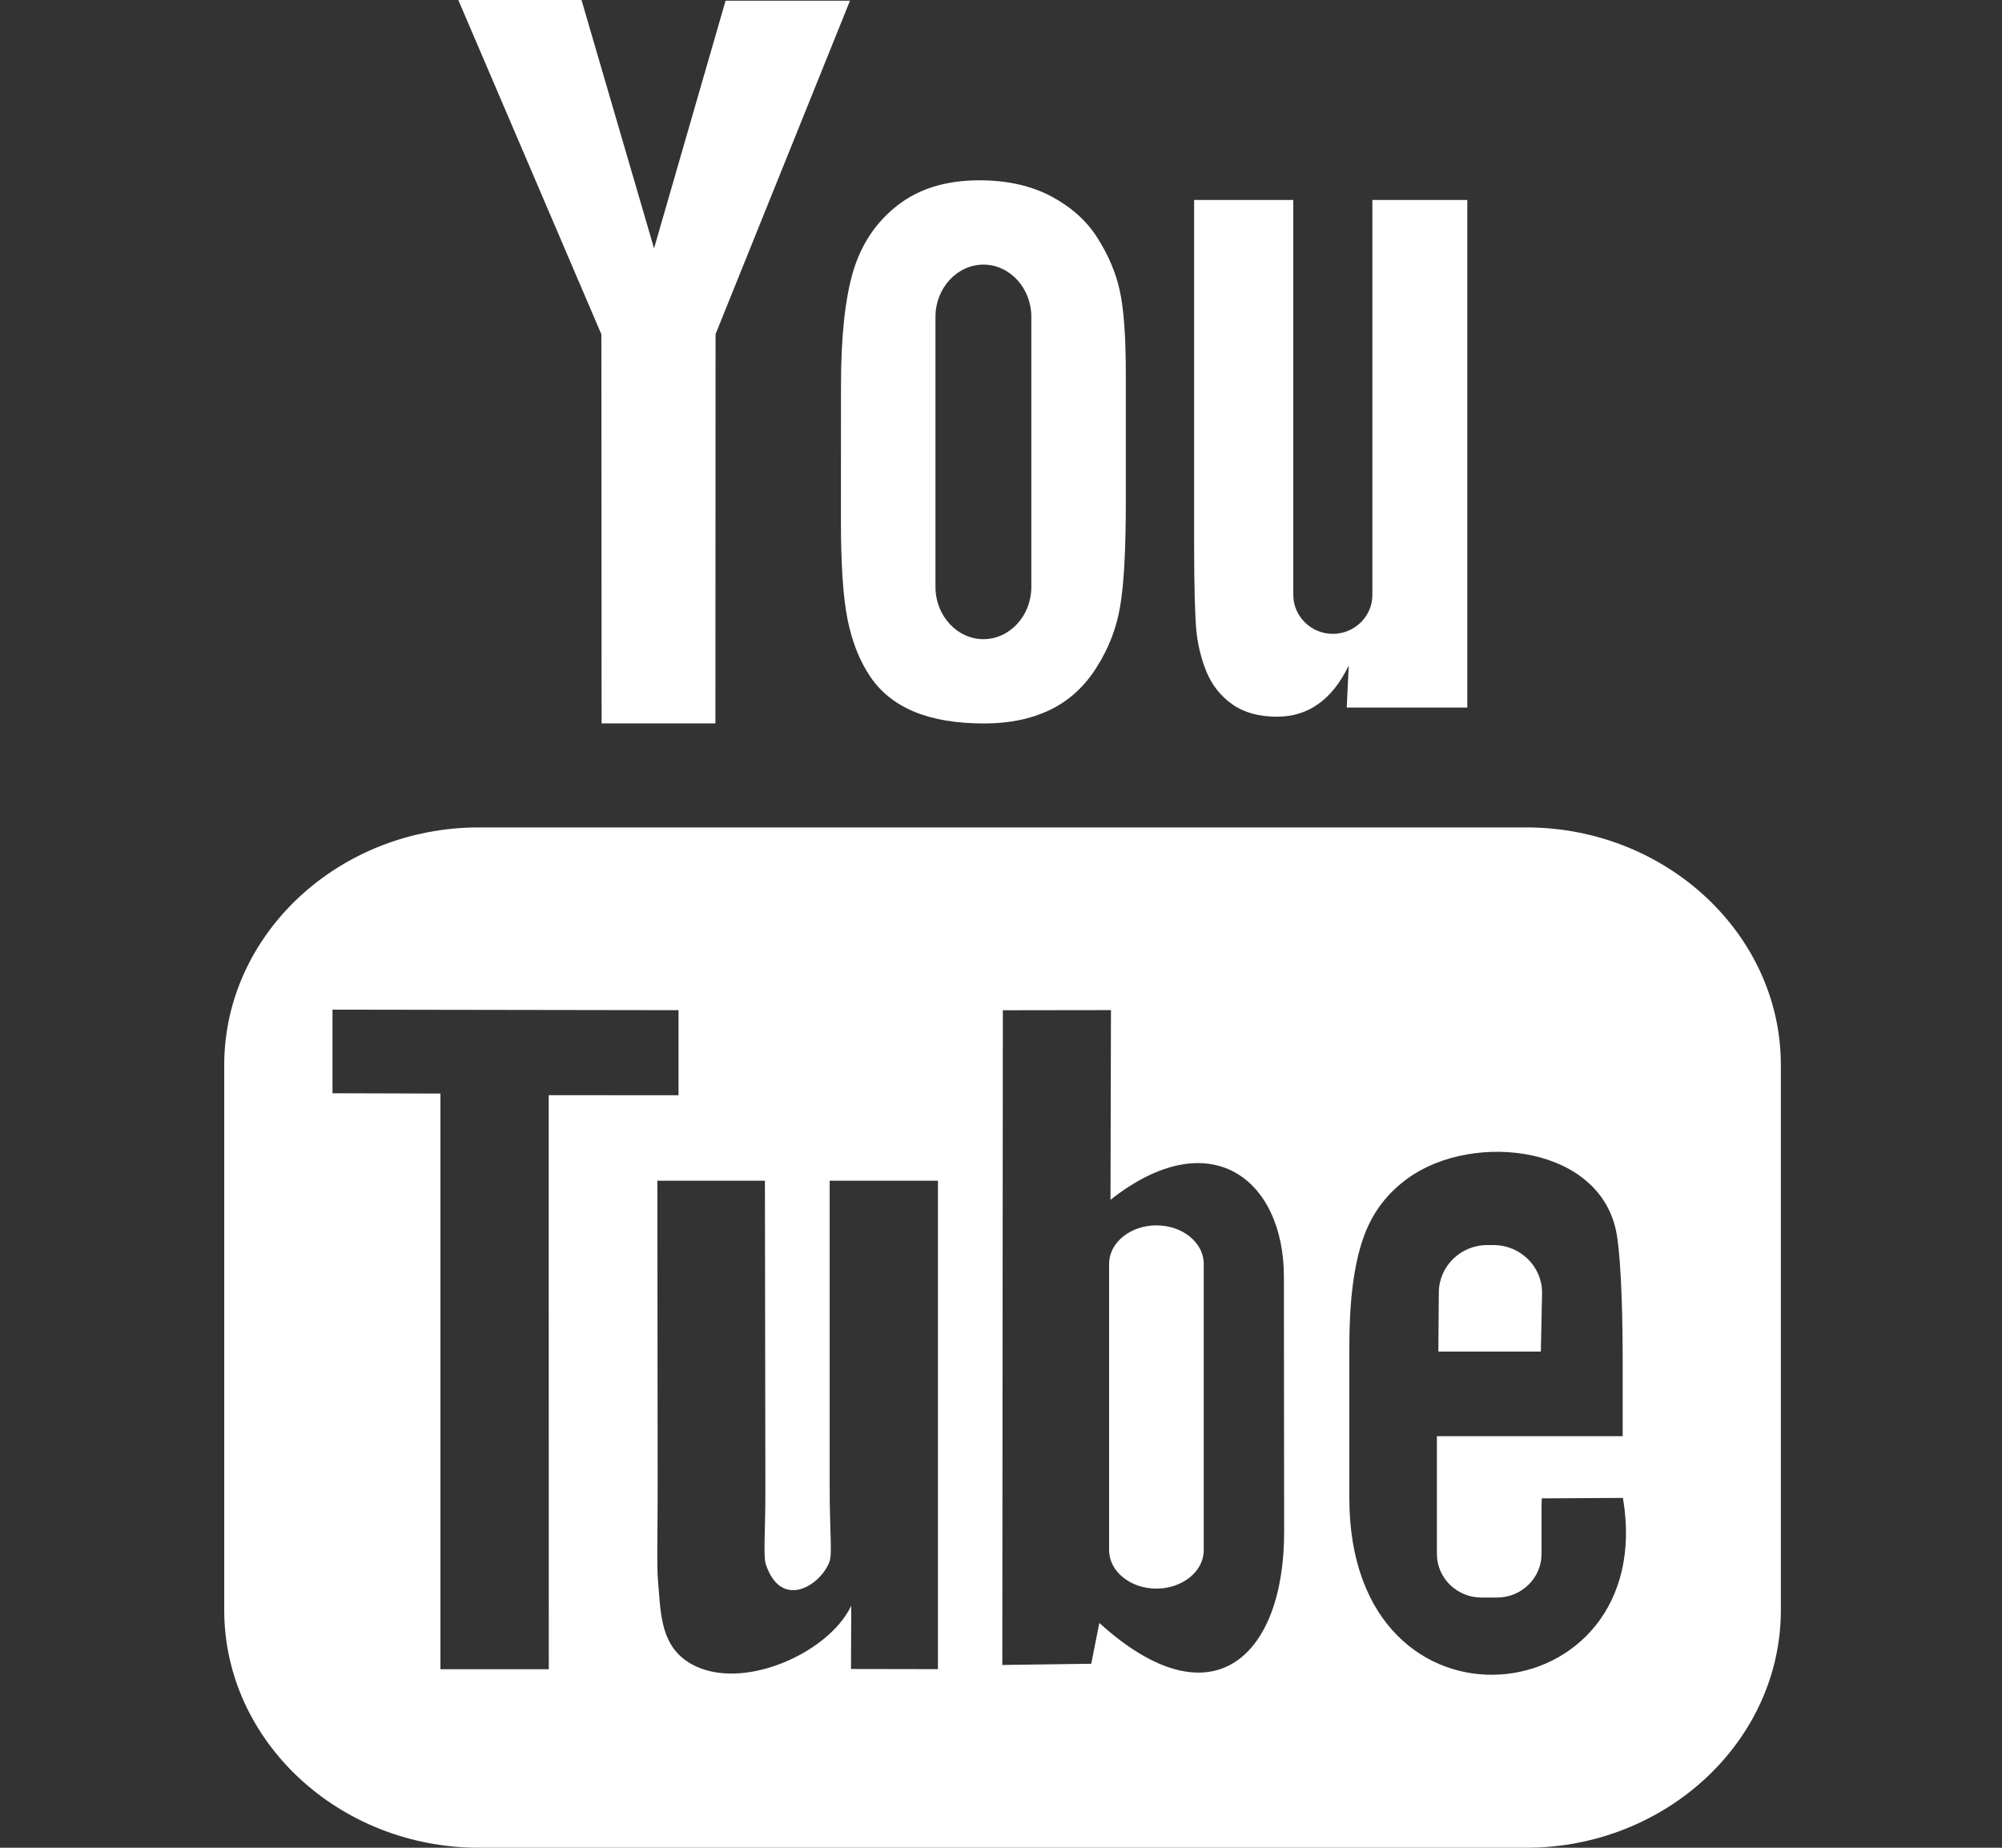 <svg width="26" height="24" viewBox="0 0 26 24" fill="none" xmlns="http://www.w3.org/2000/svg">
<rect x="0" y="0" width="26" height="24" fill="#333333" stroke="none"/>
<g clip-path="url(#clip0)">
<path d="M20.011 17.555H18.68L18.686 16.79C18.686 16.45 18.968 16.172 19.313 16.172H19.398C19.744 16.172 20.027 16.45 20.027 16.79L20.011 17.555ZM15.018 15.916C14.68 15.916 14.404 16.14 14.404 16.415V20.136C14.404 20.41 14.68 20.634 15.018 20.634C15.357 20.634 15.633 20.41 15.633 20.136V16.415C15.633 16.14 15.357 15.916 15.018 15.916ZM23.128 13.834V20.913C23.128 22.611 21.639 24 19.82 24H6.22C4.4 24 2.912 22.611 2.912 20.913V13.834C2.912 12.136 4.4 10.747 6.22 10.747H19.82C21.639 10.747 23.128 12.136 23.128 13.834ZM7.127 21.681L7.126 14.225L8.812 14.226V13.121L4.318 13.114V14.2L5.72 14.204V21.681H7.127ZM12.181 15.336H10.775V19.317C10.775 19.893 10.81 20.181 10.773 20.283C10.659 20.592 10.145 20.92 9.945 20.316C9.911 20.211 9.941 19.892 9.94 19.345L9.934 15.336H8.537L8.541 19.282C8.542 19.887 8.527 20.338 8.546 20.543C8.58 20.905 8.568 21.327 8.907 21.568C9.54 22.018 10.752 21.5 11.055 20.856L11.052 21.678L12.181 21.68L12.181 15.336ZM16.677 19.895L16.674 16.581C16.673 15.318 15.718 14.562 14.422 15.584L14.428 13.12L13.024 13.122L13.017 21.626L14.172 21.61L14.277 21.08C15.752 22.419 16.68 21.502 16.677 19.895ZM21.077 19.456L20.023 19.462C20.022 19.503 20.02 19.551 20.02 19.603V20.184C20.02 20.496 19.76 20.75 19.444 20.75H19.238C18.921 20.75 18.661 20.496 18.661 20.184V20.12V19.48V18.654H21.074V17.756C21.074 17.099 21.057 16.442 21.002 16.067C20.83 14.879 19.145 14.69 18.293 15.298C18.026 15.488 17.822 15.742 17.704 16.084C17.584 16.425 17.524 16.892 17.524 17.485V19.461C17.525 22.746 21.558 22.281 21.077 19.456ZM15.67 8.729C15.743 8.903 15.855 9.044 16.008 9.151C16.159 9.256 16.352 9.309 16.583 9.309C16.786 9.309 16.966 9.255 17.122 9.143C17.278 9.032 17.409 8.866 17.516 8.644L17.49 9.19H19.056V2.597H17.823V7.728C17.823 8.006 17.592 8.233 17.309 8.233C17.028 8.233 16.796 8.006 16.796 7.728V2.597H15.508V7.044C15.508 7.61 15.519 7.988 15.536 8.179C15.553 8.369 15.598 8.552 15.67 8.729ZM10.922 5.005C10.922 4.373 10.975 3.878 11.081 3.522C11.188 3.167 11.38 2.882 11.657 2.667C11.934 2.45 12.289 2.342 12.72 2.342C13.082 2.342 13.393 2.413 13.652 2.55C13.912 2.689 14.114 2.869 14.253 3.091C14.395 3.314 14.492 3.543 14.543 3.778C14.595 4.015 14.621 4.374 14.621 4.857V6.524C14.621 7.136 14.597 7.586 14.548 7.871C14.501 8.158 14.398 8.423 14.239 8.672C14.083 8.919 13.881 9.103 13.636 9.221C13.389 9.339 13.106 9.397 12.786 9.397C12.429 9.397 12.129 9.349 11.88 9.247C11.632 9.145 11.44 8.993 11.303 8.79C11.164 8.586 11.067 8.339 11.008 8.05C10.949 7.762 10.921 7.329 10.921 6.751L10.922 5.005ZM12.149 7.624C12.149 7.997 12.43 8.302 12.772 8.302C13.114 8.302 13.394 7.997 13.394 7.624V4.115C13.394 3.742 13.114 3.437 12.772 3.437C12.43 3.437 12.149 3.742 12.149 4.115V7.624ZM7.813 9.396H9.291L9.293 4.34L11.039 0.009H9.423L8.494 3.226L7.552 0H5.952L7.81 4.342L7.813 9.396Z" fill="white"/>
</g>
<defs>
<clipPath id="clip0">
<rect width="24.258" height="24" fill="white" transform="translate(0.891)"/>
</clipPath>
</defs>
</svg>
